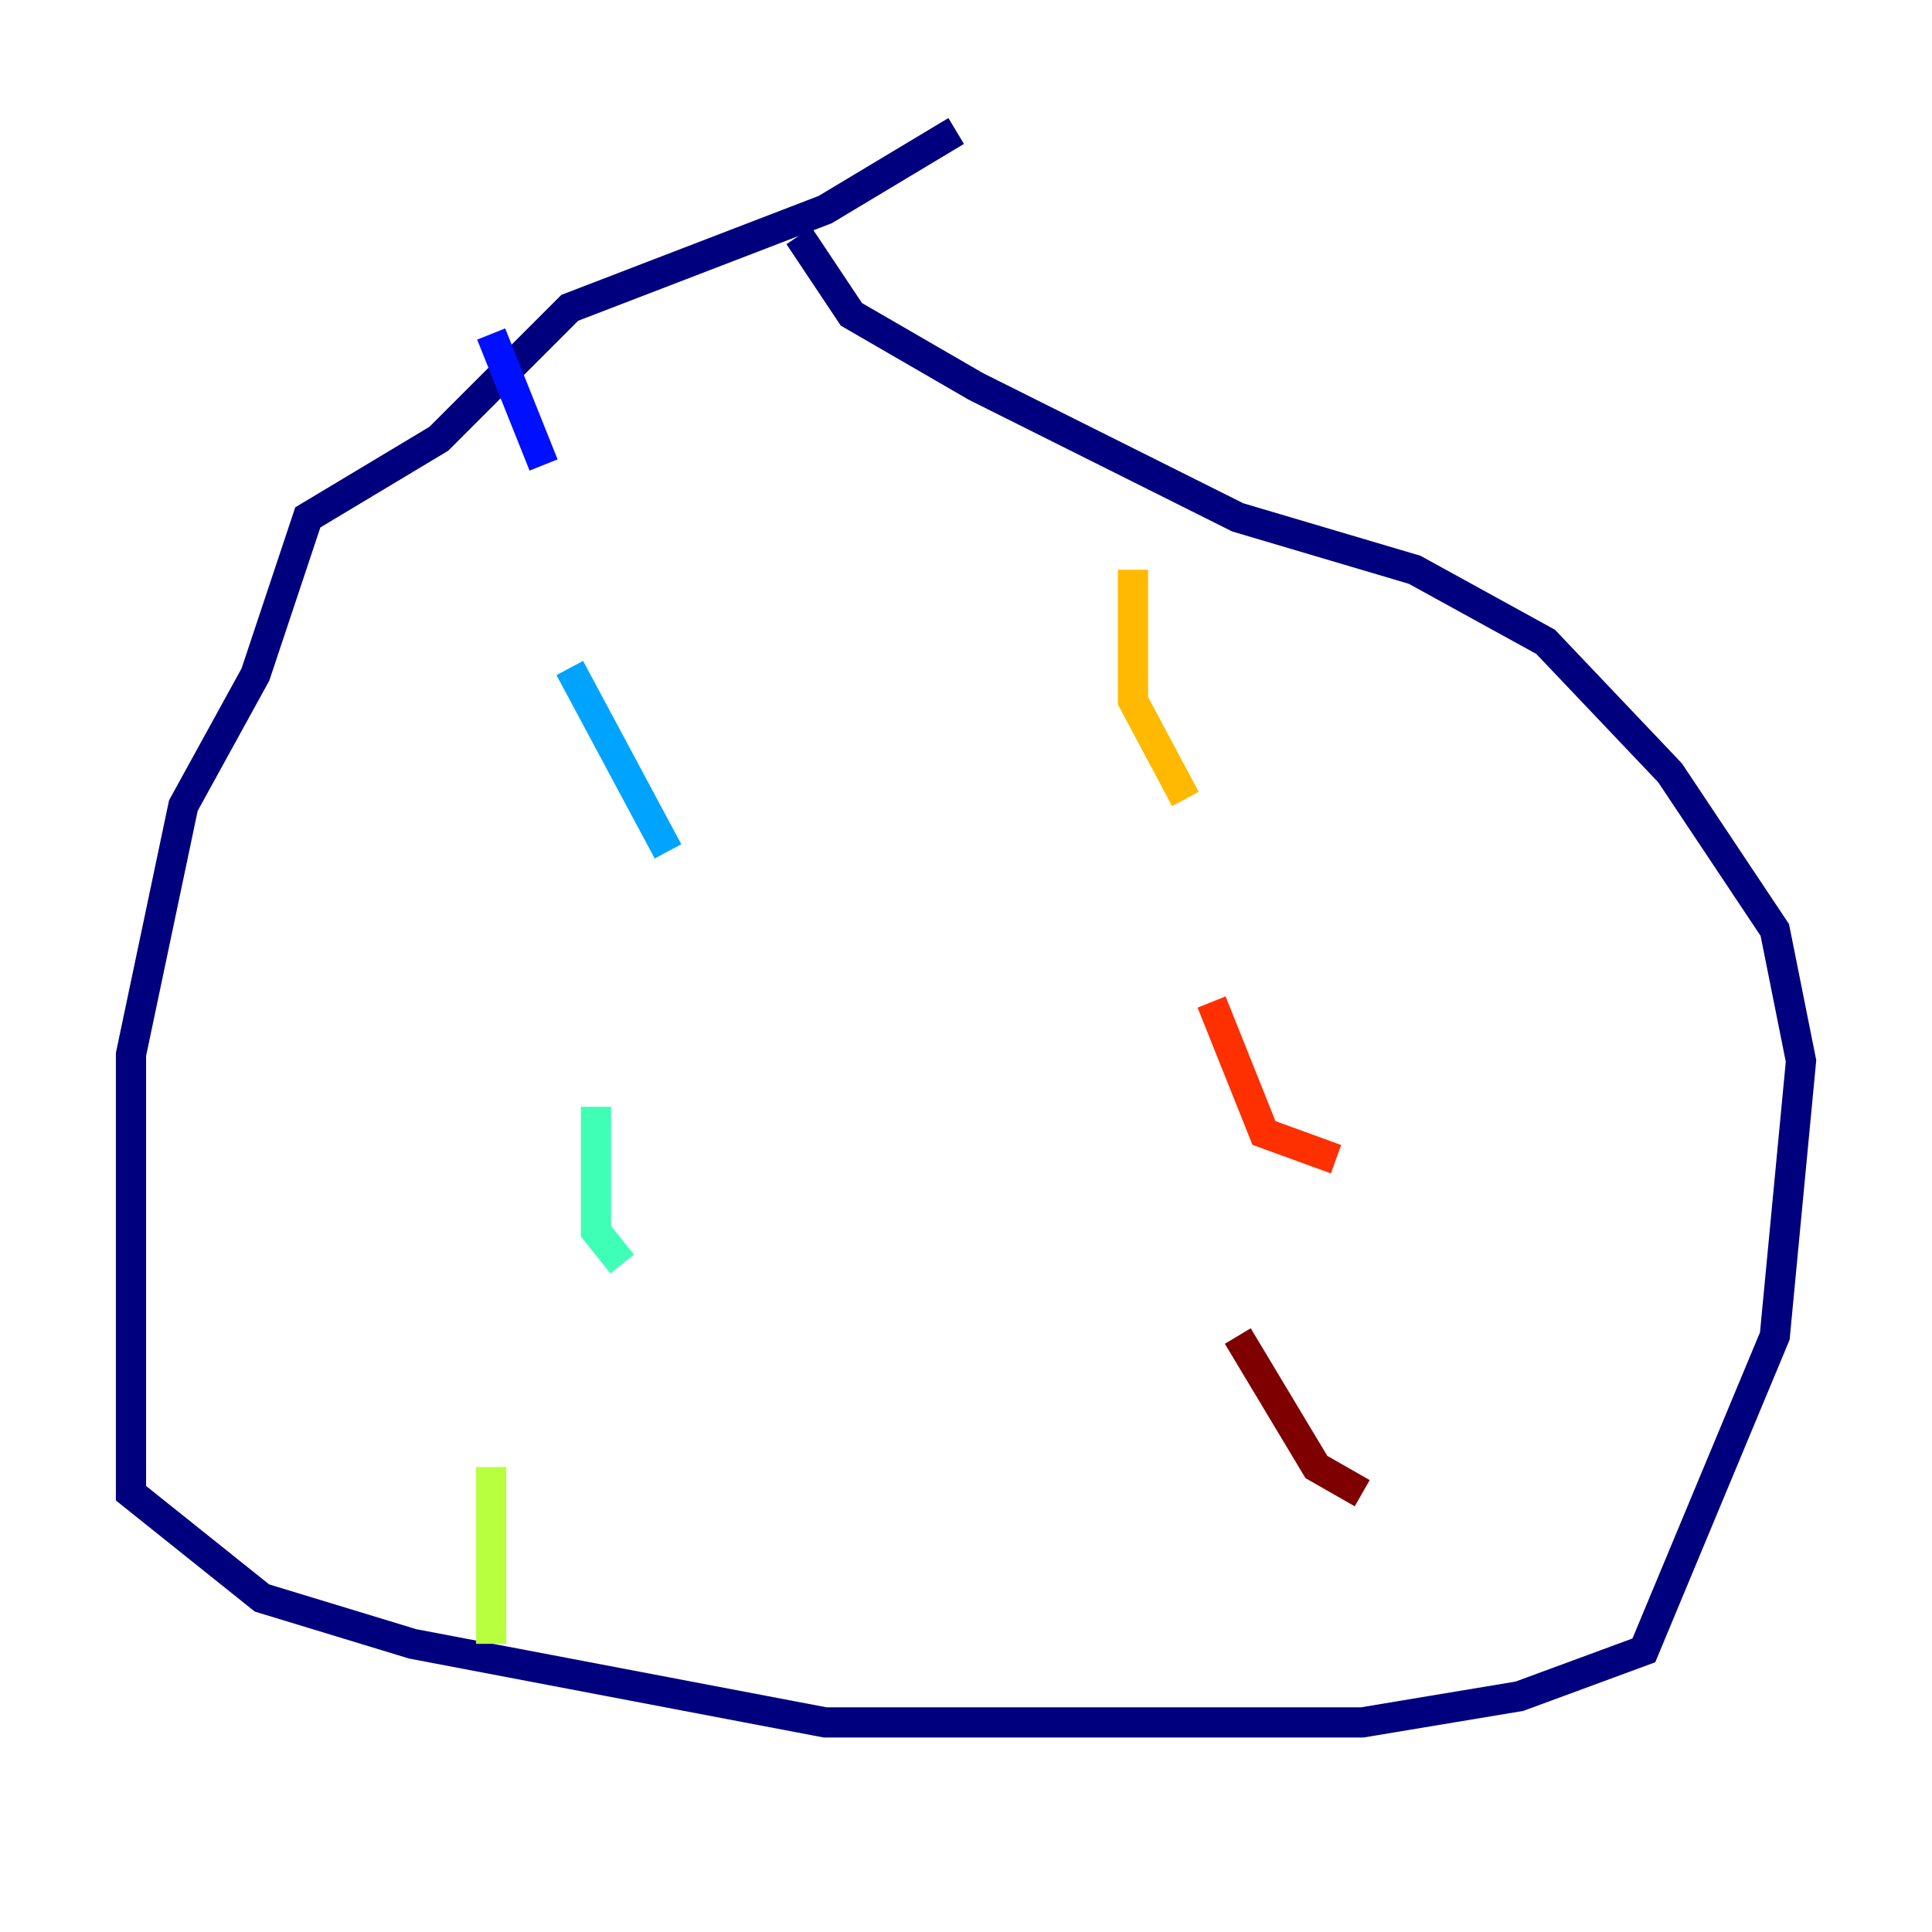 <?xml version="1.0" encoding="utf-8" ?>
<svg baseProfile="tiny" height="128" version="1.2" viewBox="0,0,128,128" width="128" xmlns="http://www.w3.org/2000/svg" xmlns:ev="http://www.w3.org/2001/xml-events" xmlns:xlink="http://www.w3.org/1999/xlink"><defs /><polyline fill="none" points="63.349,8.678 54.671,13.885 37.749,20.393 29.071,29.071 20.393,34.278 16.922,44.691 12.149,53.37 8.678,69.858 8.678,98.929 17.356,105.871 27.336,108.909 54.671,114.115 90.251,114.115 100.664,112.38 108.909,109.342 117.586,88.515 119.322,70.291 117.586,61.614 110.644,51.2 102.4,42.522 93.722,37.749 82.007,34.278 64.651,25.6 56.407,20.827 52.936,15.62" stroke="#00007f" stroke-width="2" /><polyline fill="none" points="32.542,22.129 36.014,30.807" stroke="#0010ff" stroke-width="2" /><polyline fill="none" points="37.749,44.258 44.258,56.407" stroke="#00a4ff" stroke-width="2" /><polyline fill="none" points="39.485,73.329 39.485,81.573 41.22,83.742" stroke="#3fffb7" stroke-width="2" /><polyline fill="none" points="32.542,97.193 32.542,108.909" stroke="#b7ff3f" stroke-width="2" /><polyline fill="none" points="75.064,37.749 75.064,46.427 78.536,52.936" stroke="#ffb900" stroke-width="2" /><polyline fill="none" points="80.271,66.386 83.742,75.064 88.515,76.8" stroke="#ff3000" stroke-width="2" /><polyline fill="none" points="82.007,88.515 87.214,97.193 90.251,98.929" stroke="#7f0000" stroke-width="2" /></svg>